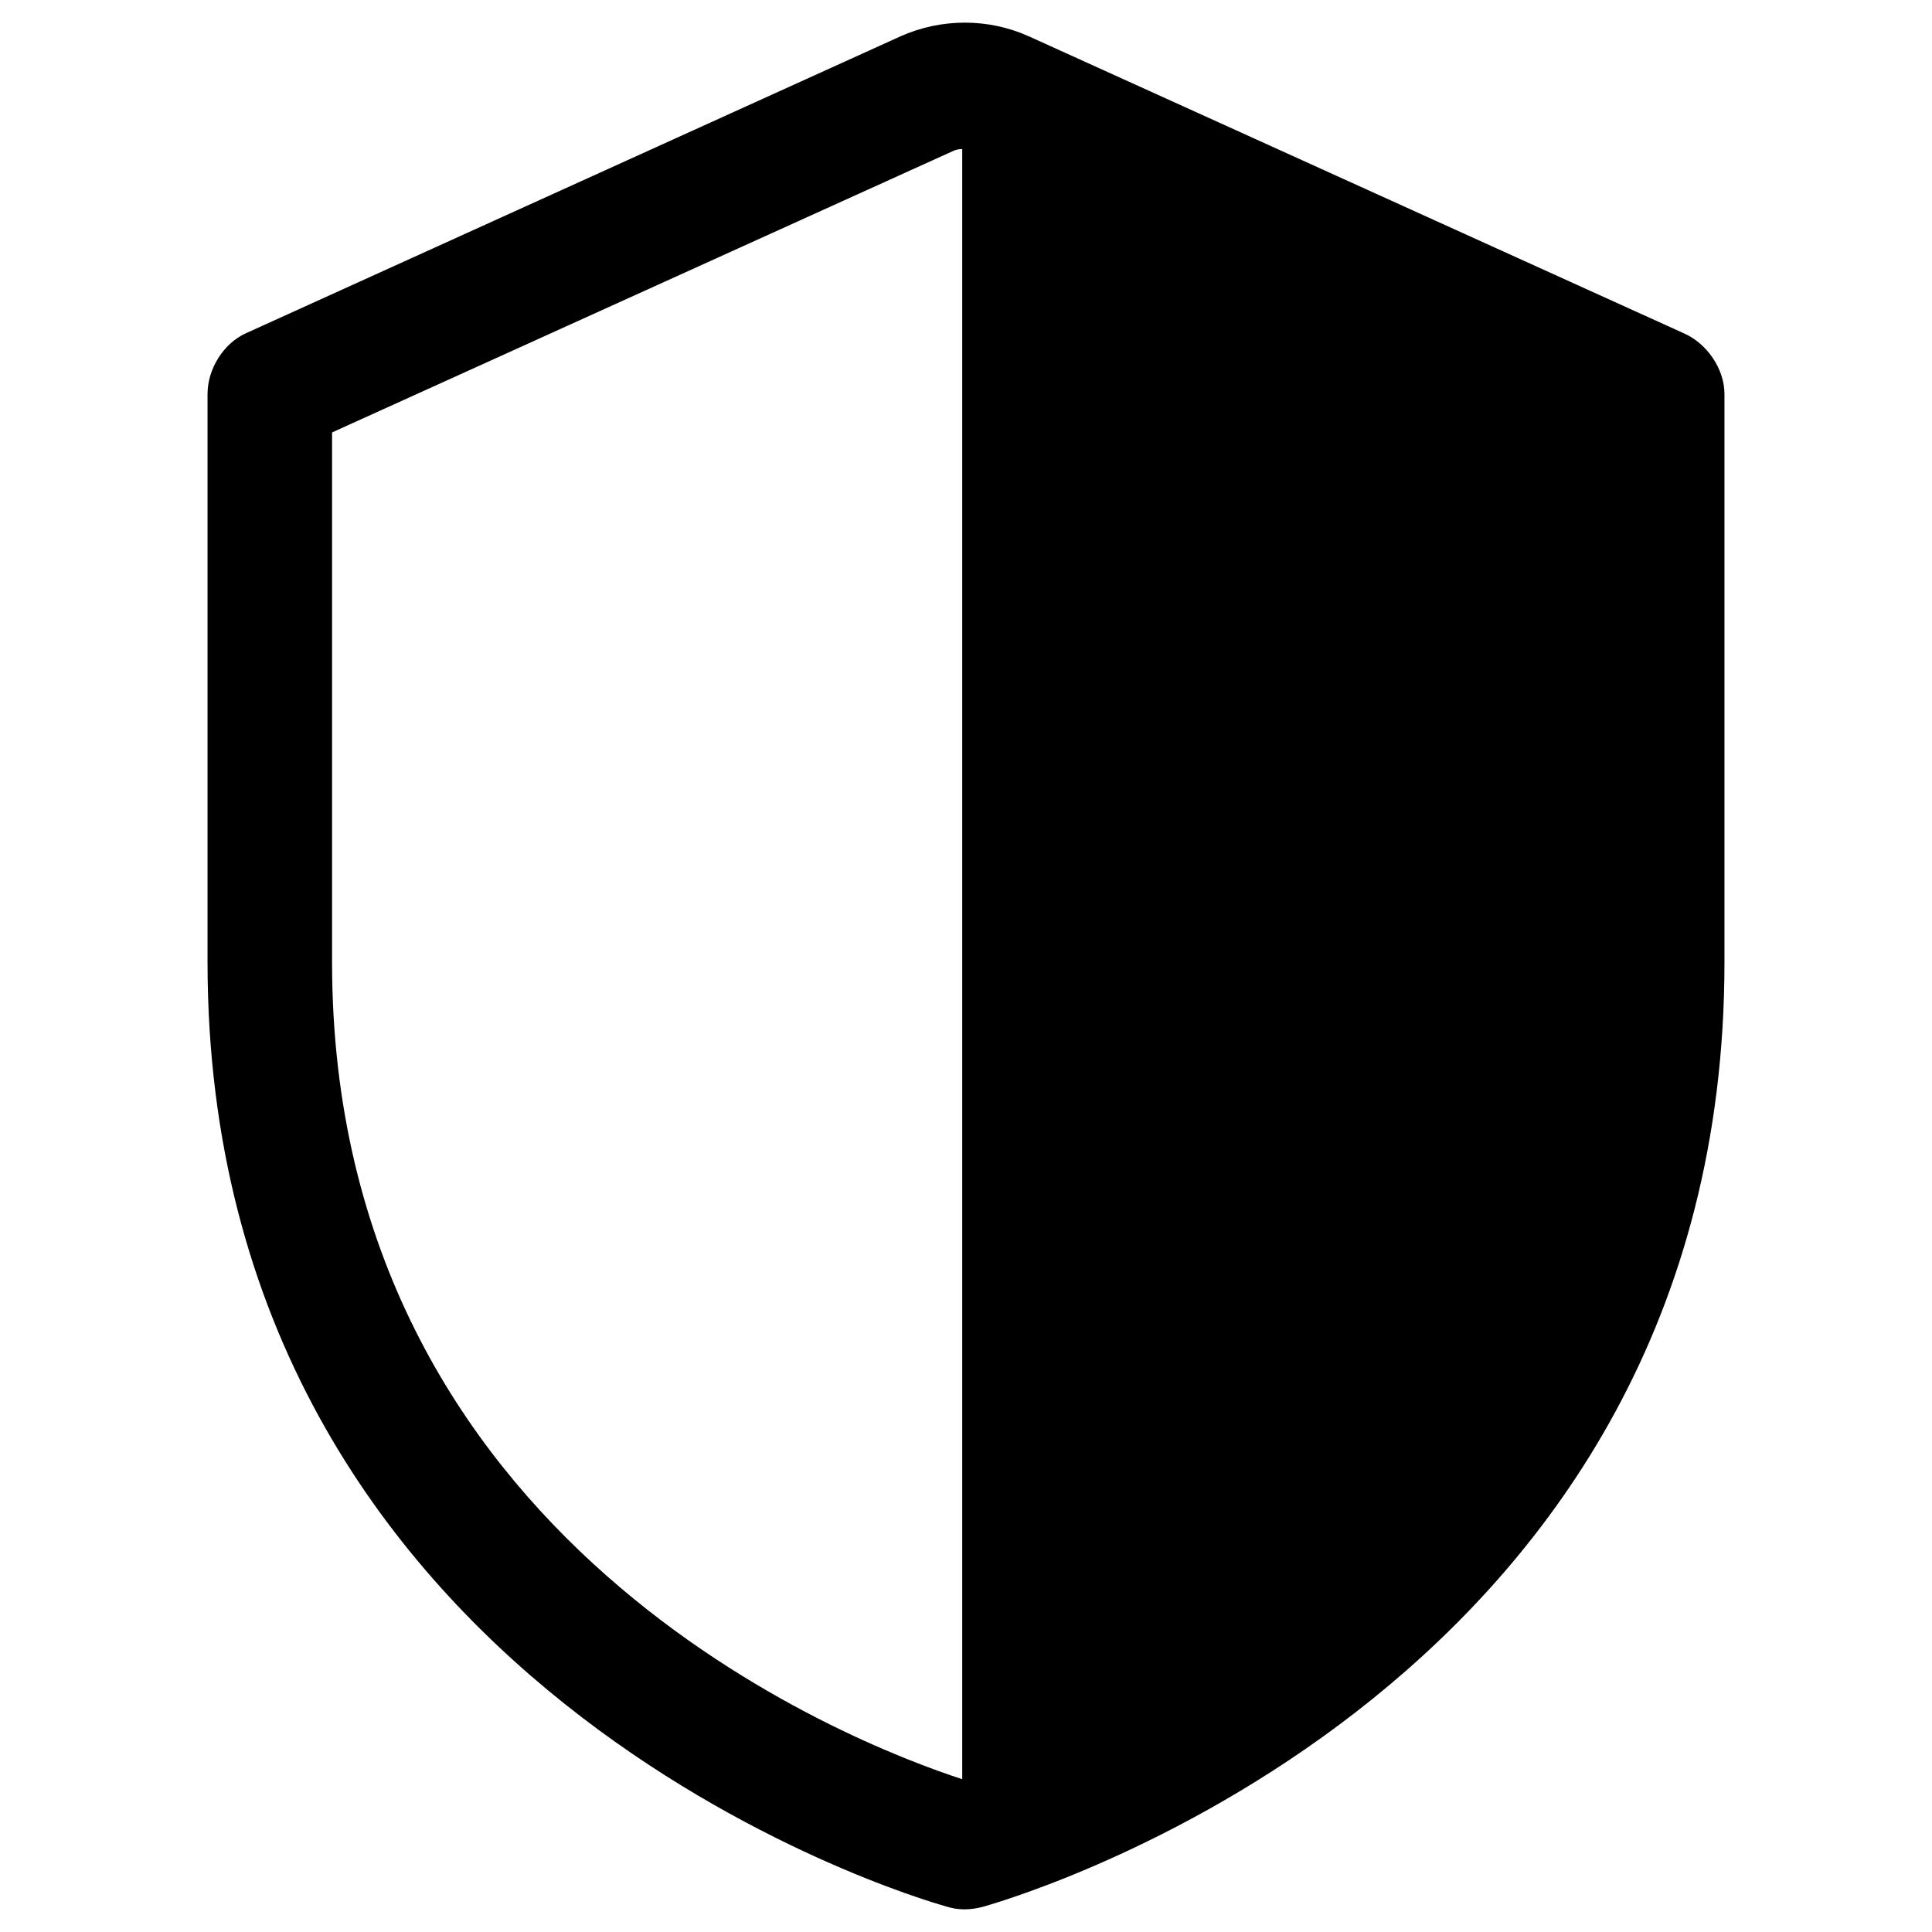 <?xml version="1.0" encoding="utf-8"?>
<!-- Generator: Adobe Illustrator 18.1.1, SVG Export Plug-In . SVG Version: 6.00 Build 0)  -->
<!DOCTYPE svg PUBLIC "-//W3C//DTD SVG 1.1//EN" "http://www.w3.org/Graphics/SVG/1.1/DTD/svg11.dtd">
<svg version="1.1" id="Layer_1" xmlns="http://www.w3.org/2000/svg" xmlns:xlink="http://www.w3.org/1999/xlink" x="0px" y="0px"
	 viewBox="0 0 512 512" enable-background="new 0 0 512 512" xml:space="preserve">
<path d="M446.4,88.4L272.6,9.6c-10.7-4.8-23.1-4.8-33.9,0L65.2,88.3C59.2,91,55,97.8,55,104.4V255c0,192.9,187.2,247.8,195.3,250.1
	c1.8,0.6,3.5,0.9,5.3,0.9c1.7,0,3.6-0.3,5.3-0.8C273.8,501.5,457,445.6,457,255V104.4C457,97.8,452.4,91.1,446.4,88.4z M88,255
	V114.6l164.4-74.5c0.8-0.4,1.6-0.6,2.6-0.6v432C226,462.1,88,409,88,255z"/>
</svg>
